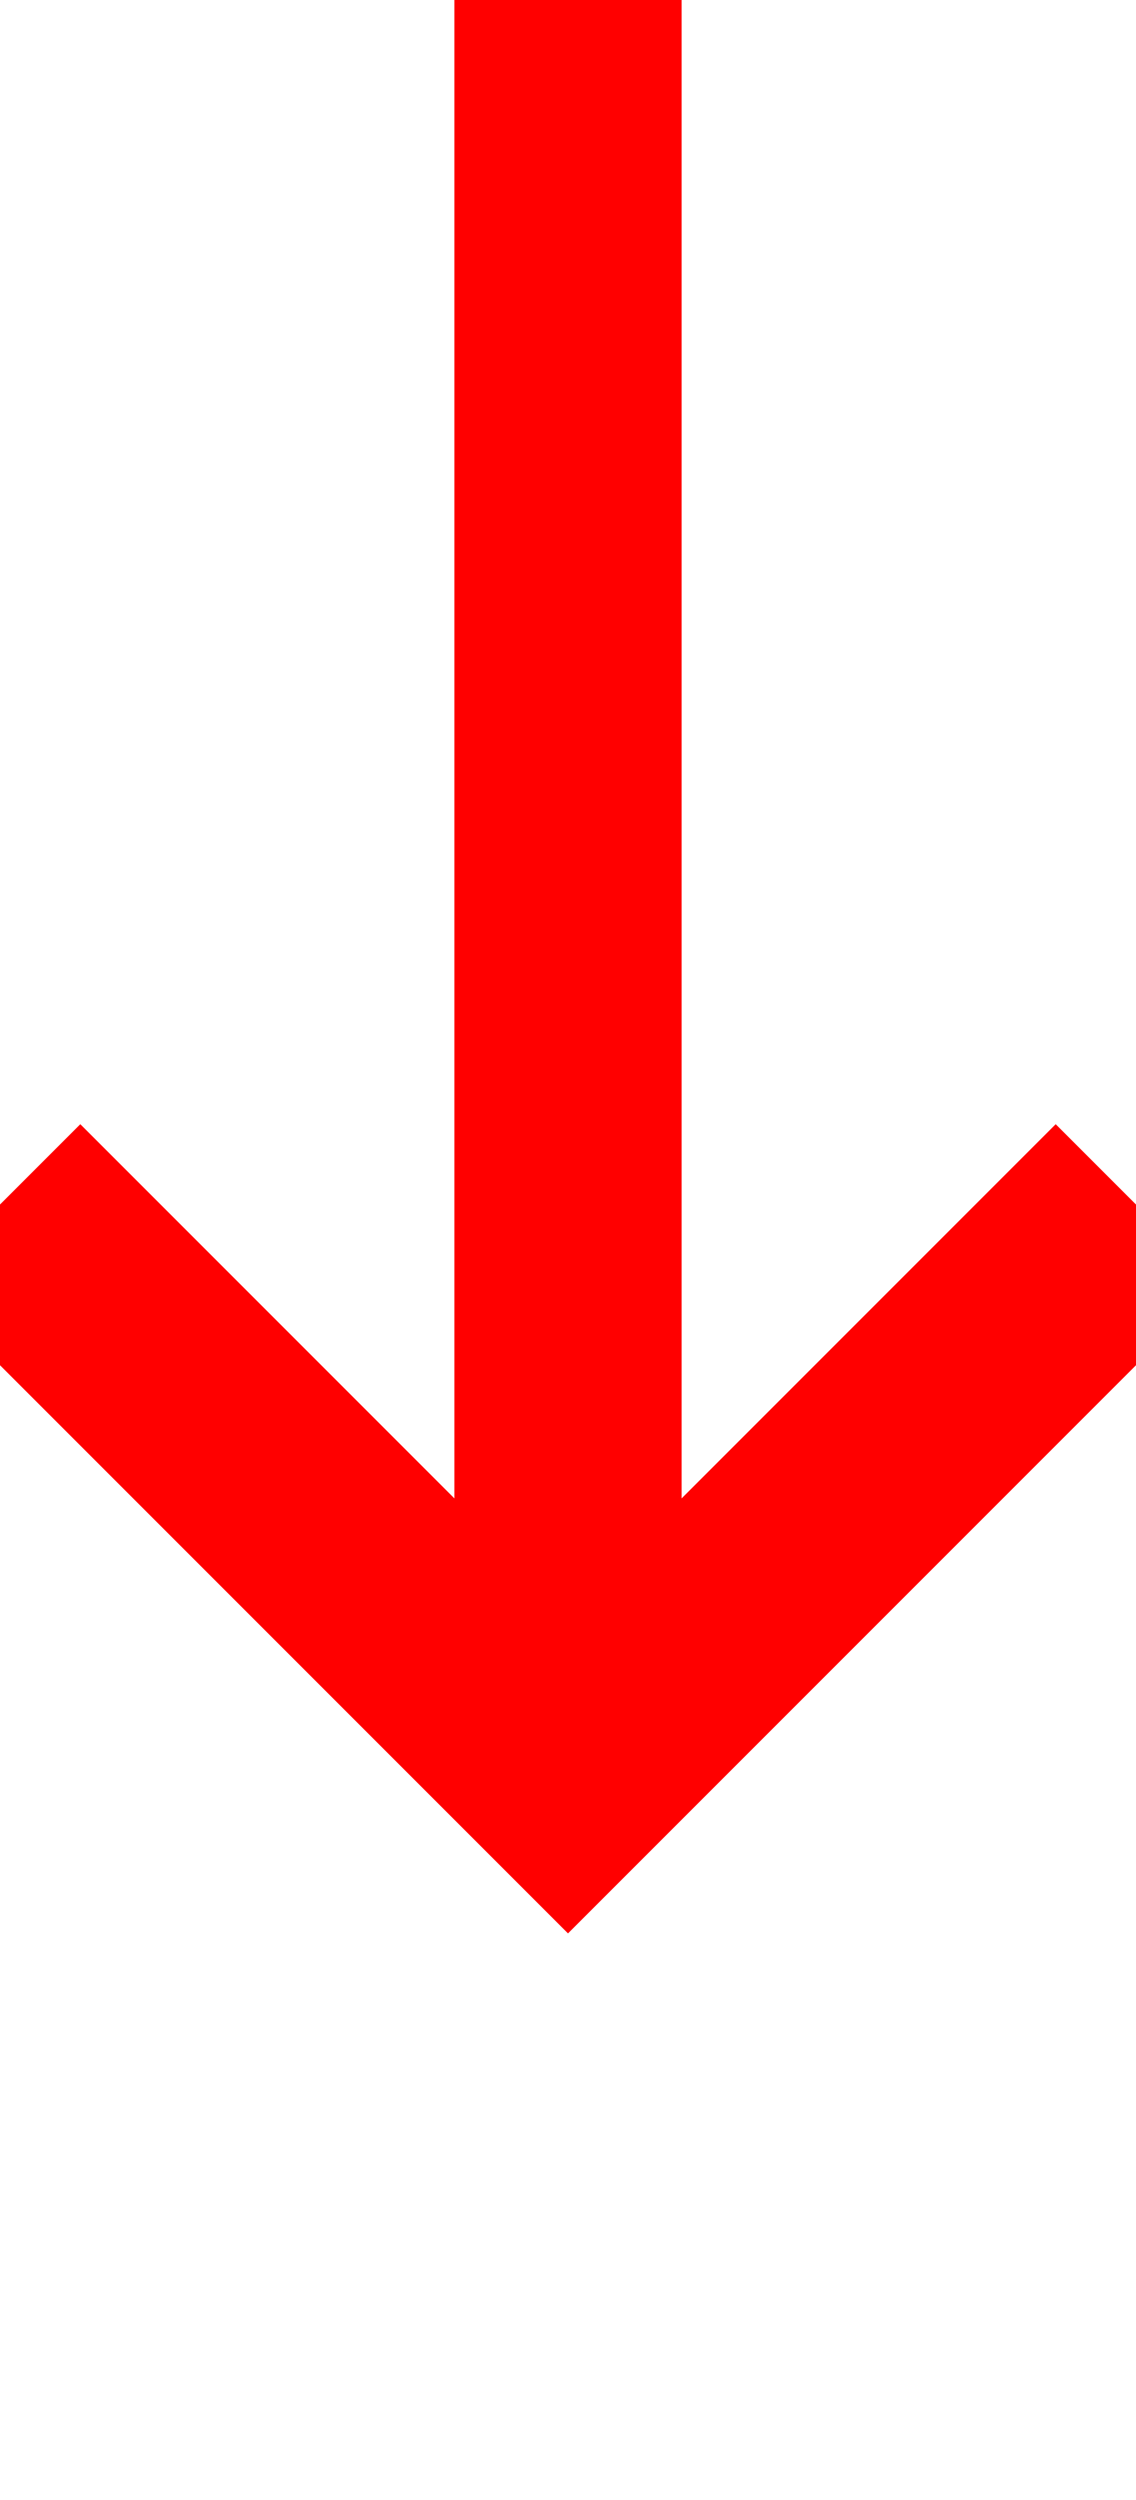 ﻿<?xml version="1.0" encoding="utf-8"?>
<svg version="1.1" xmlns:xlink="http://www.w3.org/1999/xlink" width="10px" height="22px" preserveAspectRatio="xMidYMin meet" viewBox="682 196  8 22" xmlns="http://www.w3.org/2000/svg">
  <path d="M 686 196  L 686 211  " stroke-width="2" stroke="#ff0000" fill="none" />
  <path d="M 690.293 205.893  L 686 210.186  L 681.707 205.893  L 680.293 207.307  L 685.293 212.307  L 686 213.014  L 686.707 212.307  L 691.707 207.307  L 690.293 205.893  Z " fill-rule="nonzero" fill="#ff0000" stroke="none" />
</svg>